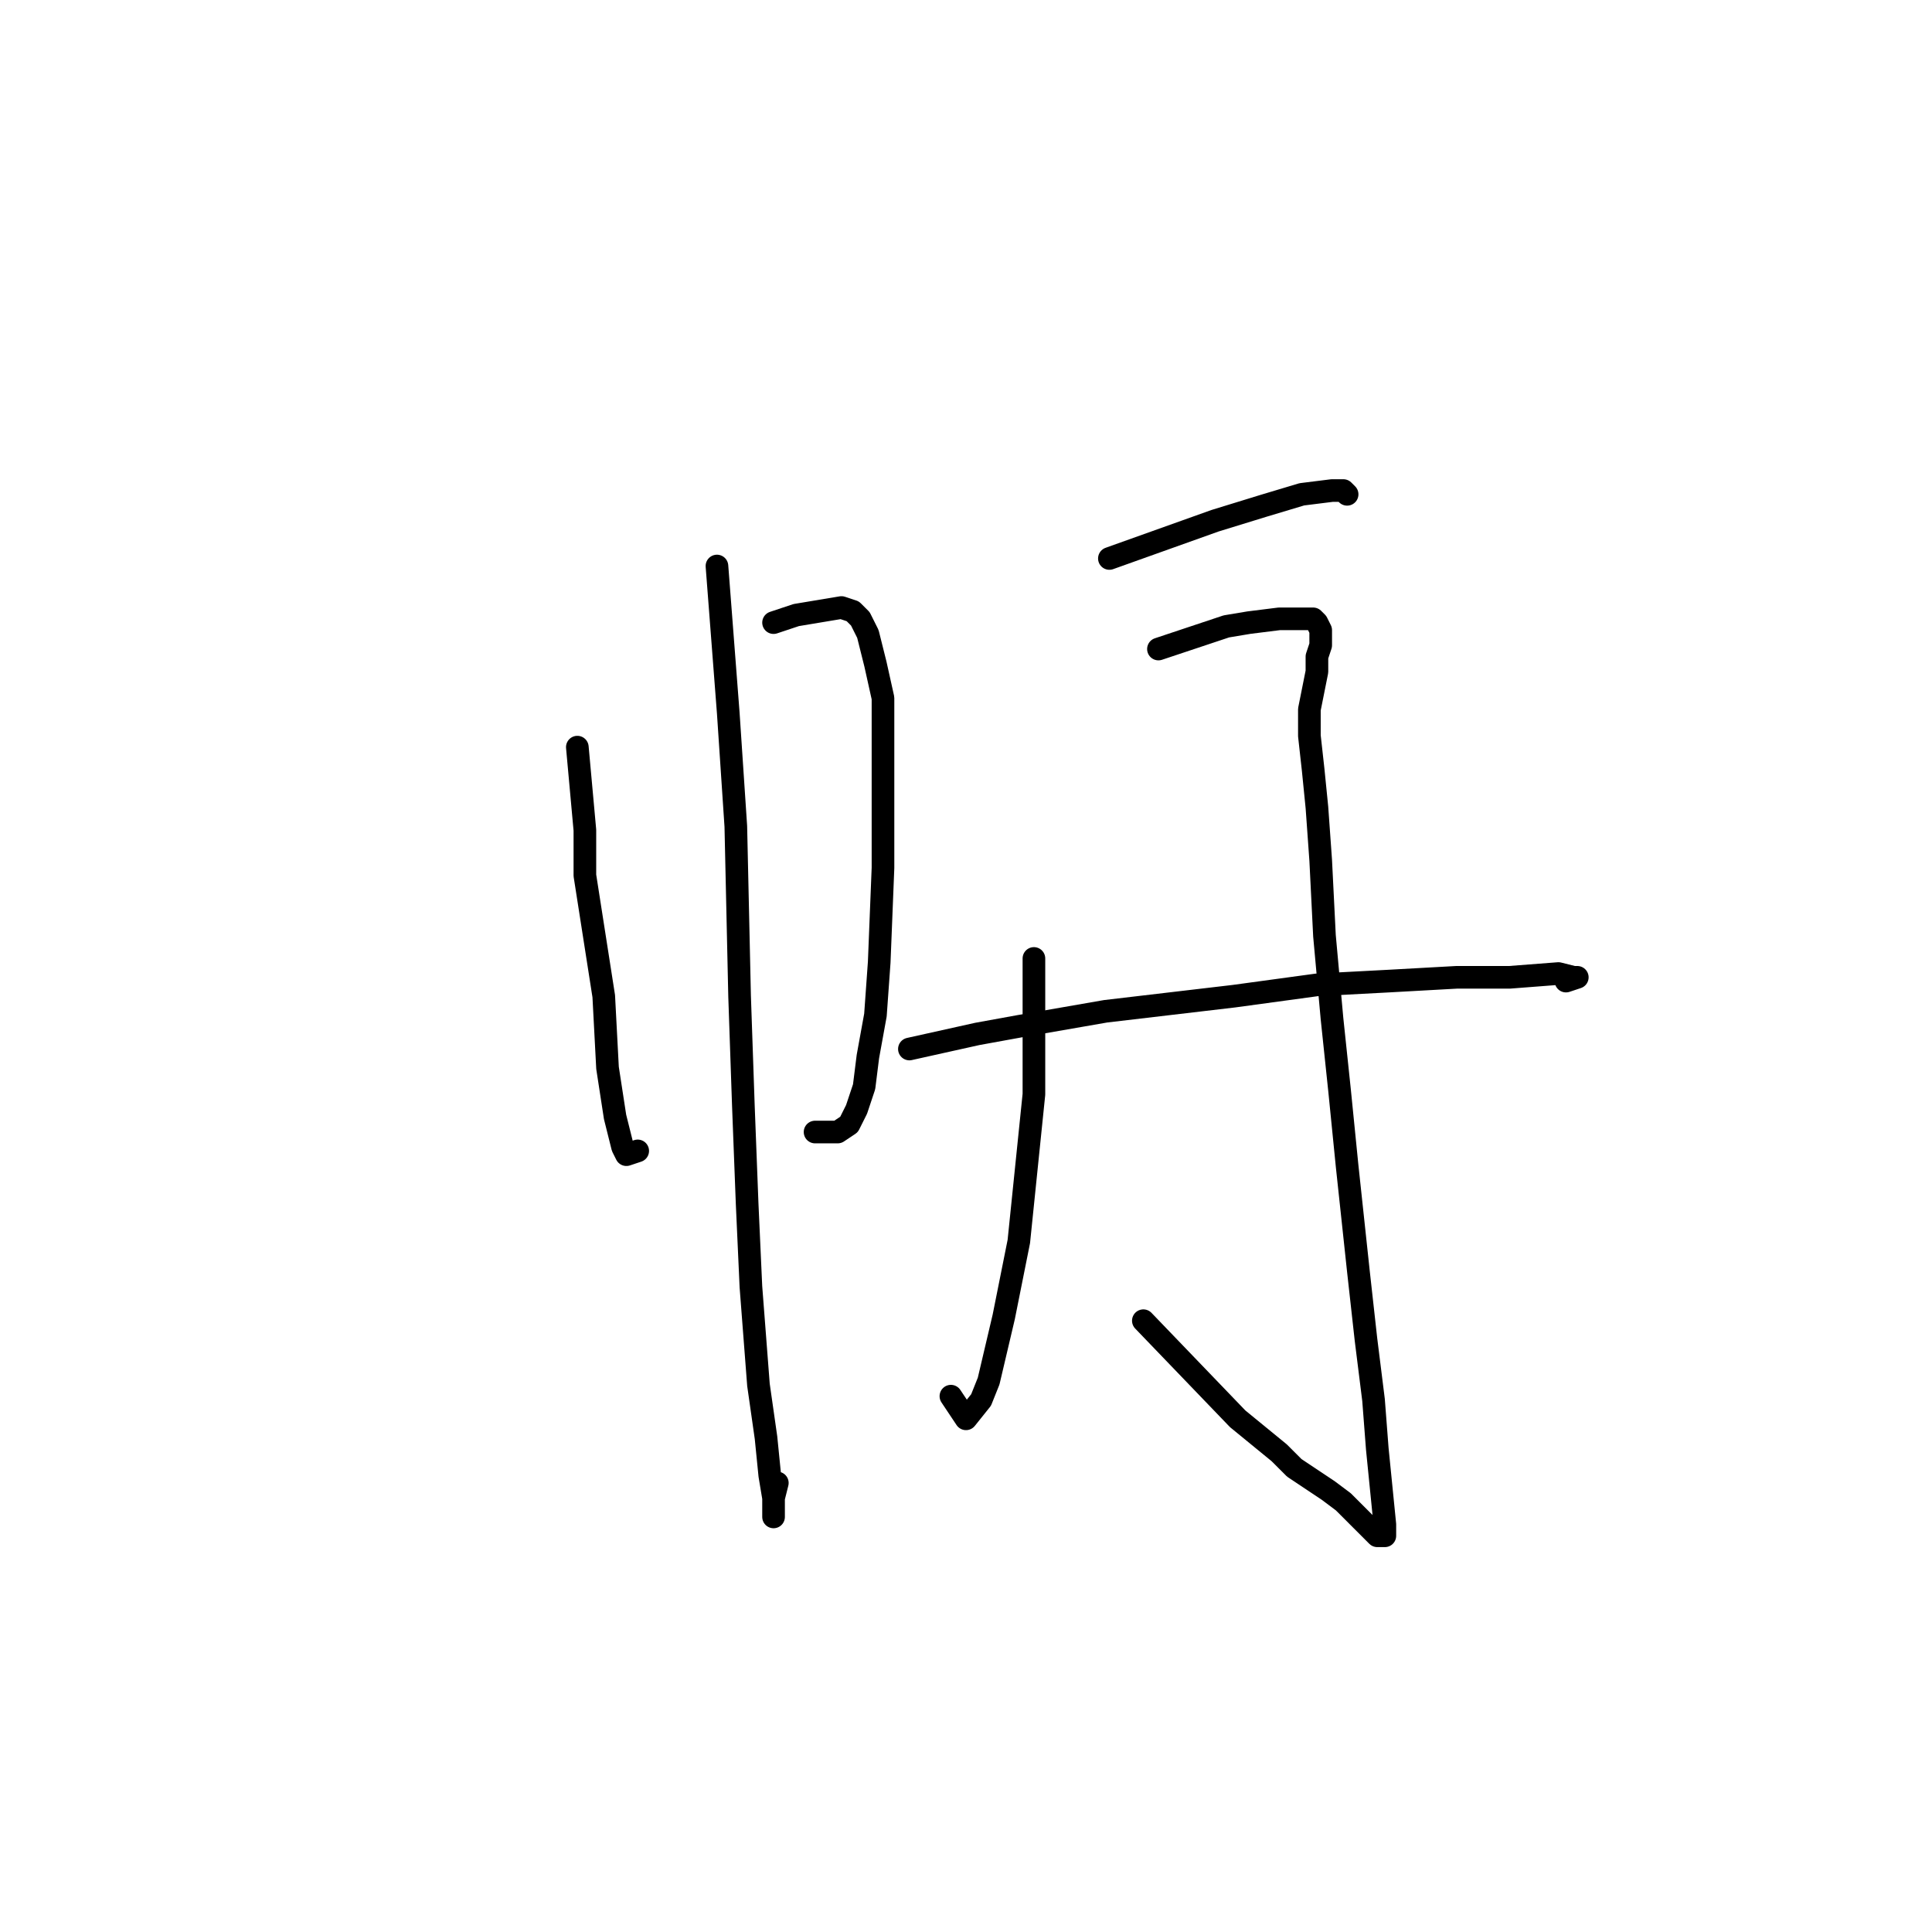 <?xml version="1.0" standalone="no"?>
    <svg width="256" height="256" xmlns="http://www.w3.org/2000/svg" version="1.1">
    <polyline stroke="black" stroke-width="3" stroke-linecap="round" fill="transparent" stroke-linejoin="round" points="76.5 99 77 104.5 77.5 110 77.5 116 80 132 80.5 141.5 81.5 148 82.5 152 83 153 84.5 152.5 84.5 152.5 " />
        <polyline stroke="black" stroke-width="3" stroke-linecap="round" fill="transparent" stroke-linejoin="round" points="102.5 82.5 104 82 105.5 81.5 108.5 81 111.5 80.5 113 81 114 82 115 84 116 88 117 92.5 117 99 117 106.5 117 115 116.5 127.5 116 134.5 115 140 114.5 144 113.5 147 112.5 149 111 150 108 150 108 150 " />
        <polyline stroke="black" stroke-width="3" stroke-linecap="round" fill="transparent" stroke-linejoin="round" points="95 75 95.5 81.5 96 88 96.5 94.5 97.5 109.5 98 132 98.5 146.5 99 159.5 99.5 170.5 100.5 183.5 101.5 190.5 102 195.5 102.5 198.5 102.5 200.5 102.5 201 102.5 198.5 103 196.5 103 196.5 " />
        <polyline stroke="black" stroke-width="3" stroke-linecap="round" fill="transparent" stroke-linejoin="round" points="147 74 154 71.5 161 69 167.5 67 172.5 65.5 176.5 65 178 65 178.5 65.5 178.5 65.5 " />
        <polyline stroke="black" stroke-width="3" stroke-linecap="round" fill="transparent" stroke-linejoin="round" points="137 127 137 133 137 139 137 145 135 164.5 133 174.5 131 183 130 185.5 128 188 126 185 126 185 " />
        <polyline stroke="black" stroke-width="3" stroke-linecap="round" fill="transparent" stroke-linejoin="round" points="153.5 86 156.5 85 159.5 84 162.5 83 165.5 82.5 169.5 82 172 82 174 82 174.5 82.5 175 83.5 175 84 175 85.5 174.5 87 174.5 89 173.5 94 173.5 97.5 174 102 174.5 107 175 114 175.5 124 176.5 135 177.5 144.5 178.5 154.5 180 168.5 181 177.5 182 185.5 182.5 192 183 197 183.5 202 183.5 203.5 182.5 203.5 181.5 202.5 180 201 178 199 176 197.5 171.5 194.5 169.5 192.5 164 188 151.5 175 151.5 175 " />
        <polyline stroke="black" stroke-width="3" stroke-linecap="round" fill="transparent" stroke-linejoin="round" points="120.5 139 125 138 129.5 137 135 136 146.5 134 163.5 132 174.5 130.5 184 130 193 129.5 200 129.5 206.5 129 208.5 129.5 209 129.5 207.5 130 207.5 130 " />
        </svg>